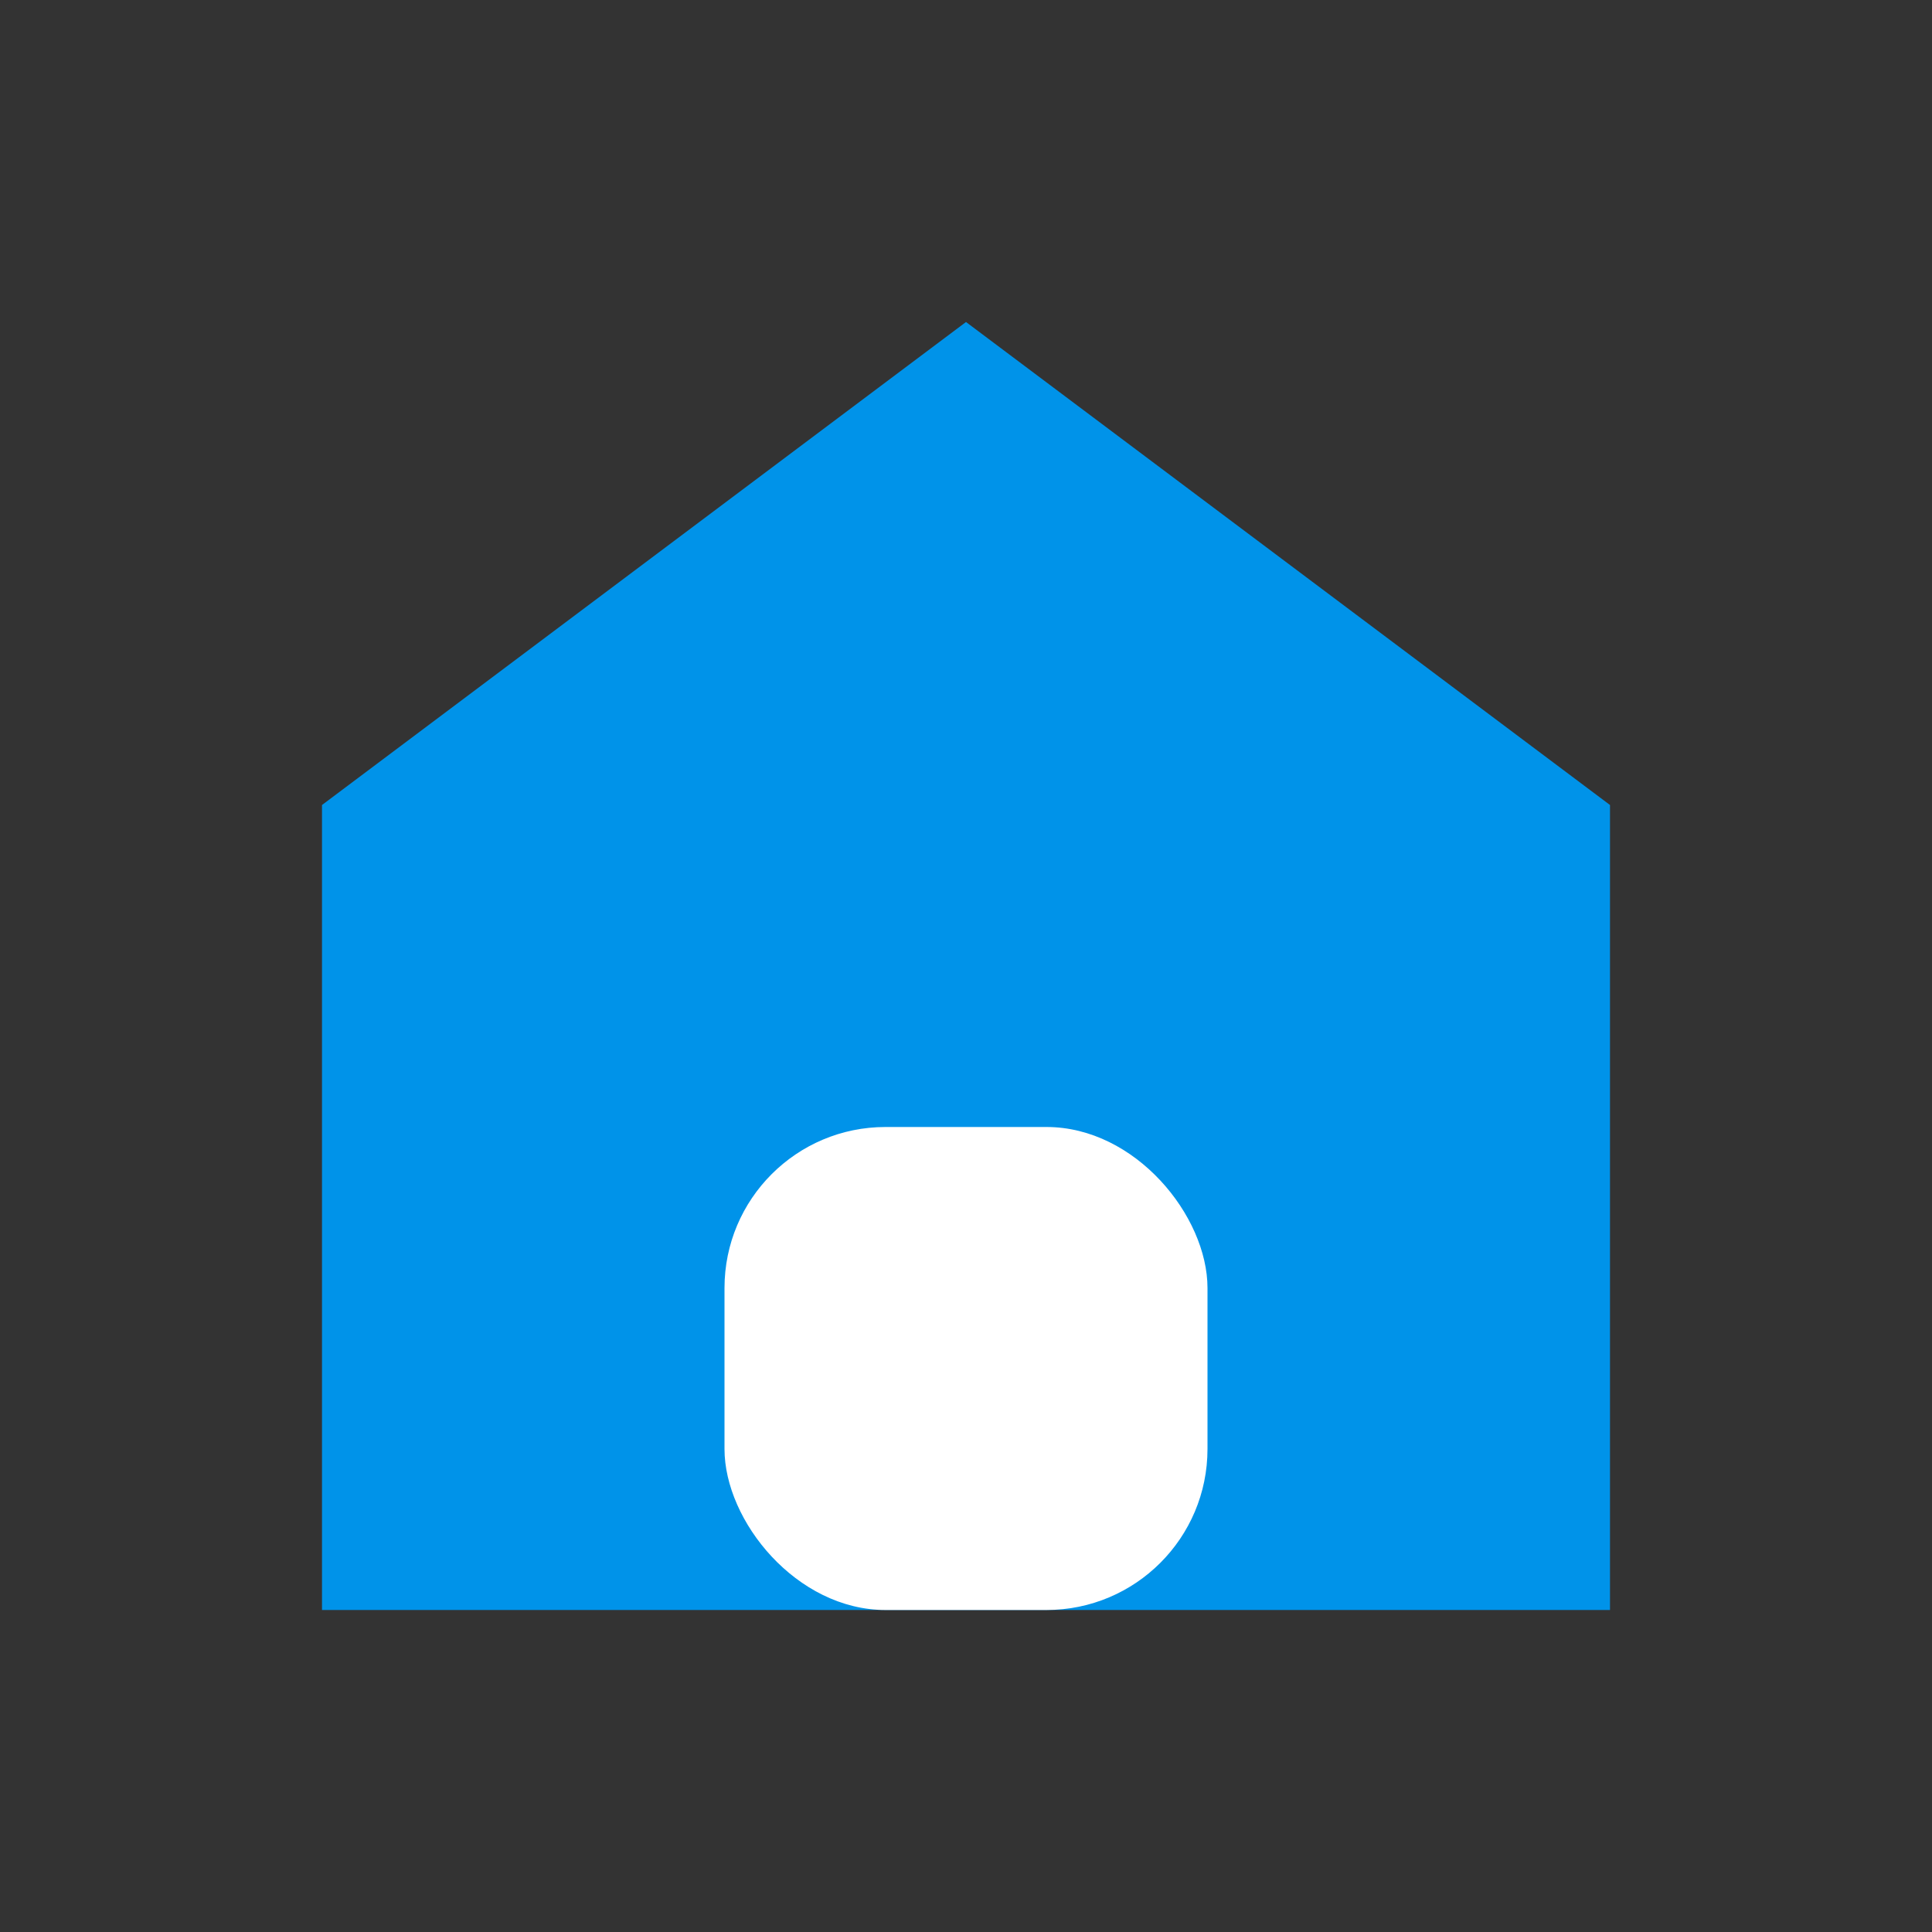 <svg width="24" height="24" viewBox="0 0 24 24" fill="none" xmlns="http://www.w3.org/2000/svg">
  <rect x="0" y="0" width="24" height="24" fill="#333333" stroke="none"/>
  <path d="M4 10L12 4L20 10V20H4V10Z" fill="#0093E9"/>
  <rect x="9" y="14" width="6" height="6" rx="2" fill="white"/>
</svg>
